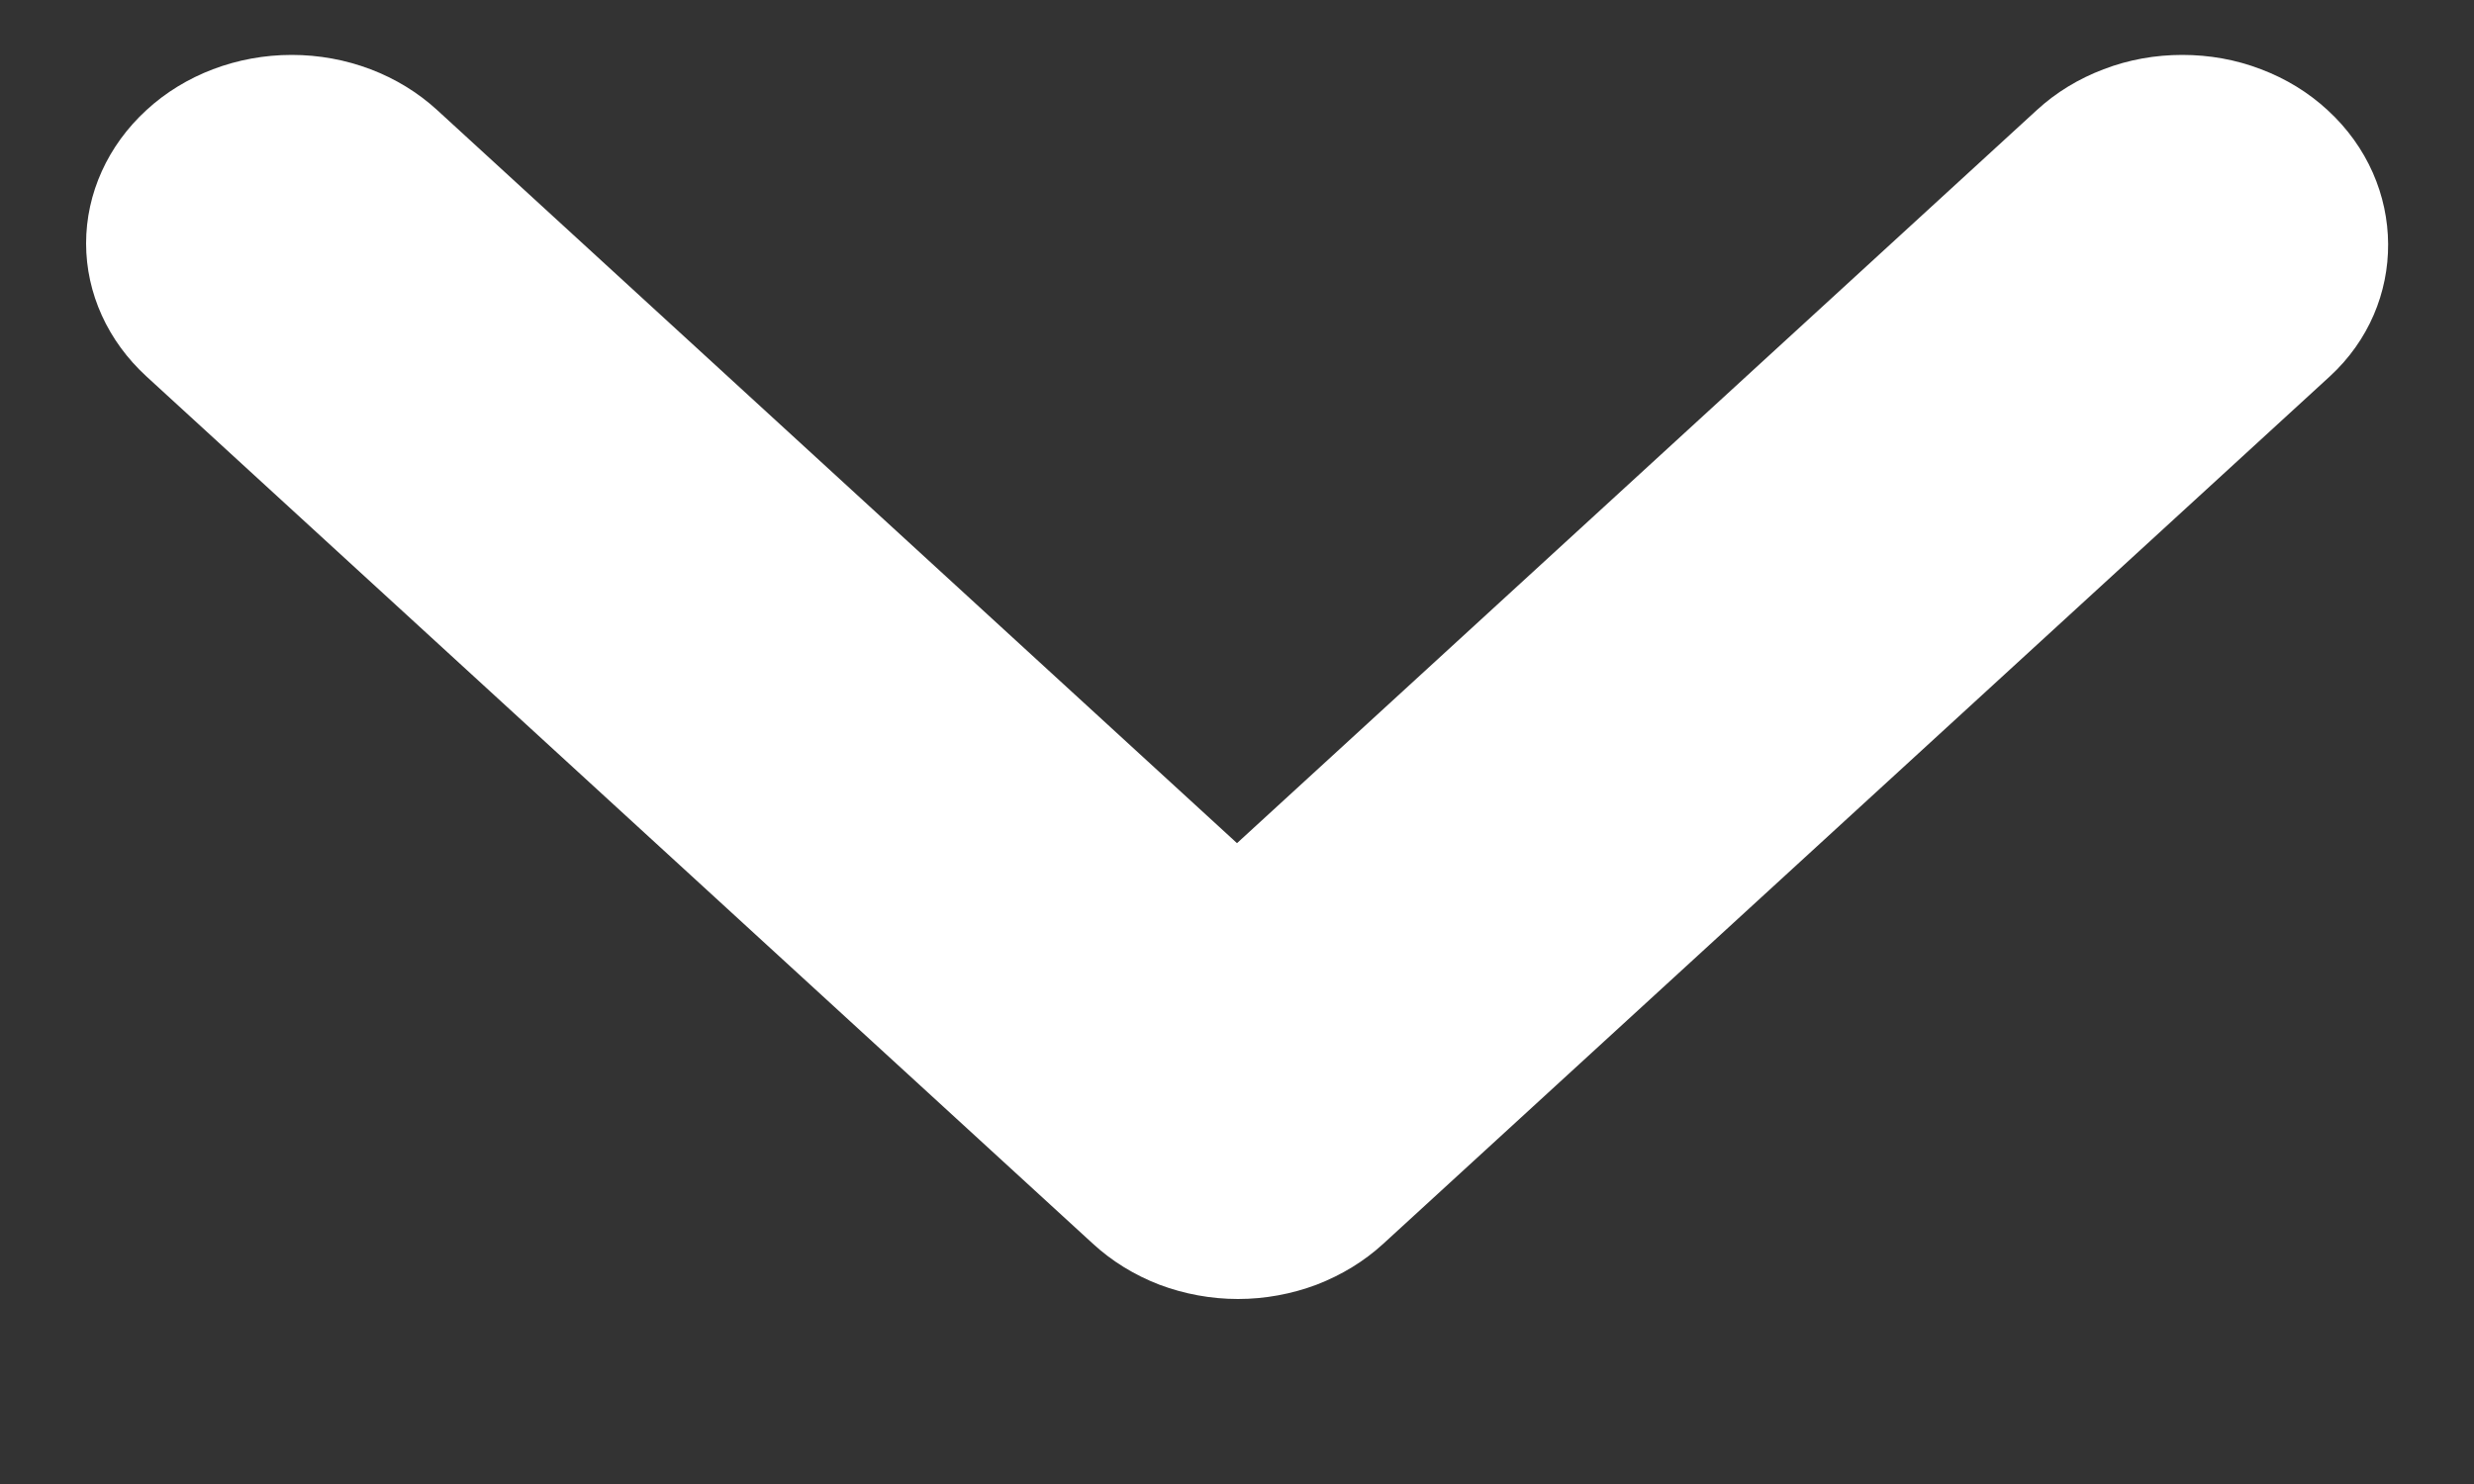 <svg width="10" height="6" viewBox="0 0 10 6" fill="none" xmlns="http://www.w3.org/2000/svg">
<rect x="0" y="0" width="10" height="6" fill="#333333" stroke="none"/>
<path d="M9.408 0.445C9.331 0.374 9.24 0.318 9.139 0.28C9.038 0.241 8.93 0.222 8.821 0.222C8.712 0.222 8.604 0.241 8.503 0.28C8.402 0.318 8.31 0.374 8.233 0.445L5 3.409L1.767 0.445C1.611 0.302 1.4 0.222 1.179 0.222C0.959 0.222 0.747 0.302 0.592 0.445C0.436 0.588 0.348 0.782 0.348 0.984C0.348 1.186 0.436 1.379 0.592 1.522L4.417 5.028C4.494 5.099 4.585 5.155 4.686 5.194C4.787 5.232 4.895 5.252 5.004 5.252C5.113 5.252 5.221 5.232 5.322 5.194C5.423 5.155 5.515 5.099 5.592 5.028L9.417 1.522C9.733 1.232 9.733 0.743 9.408 0.445Z" fill="white"/>
</svg>
